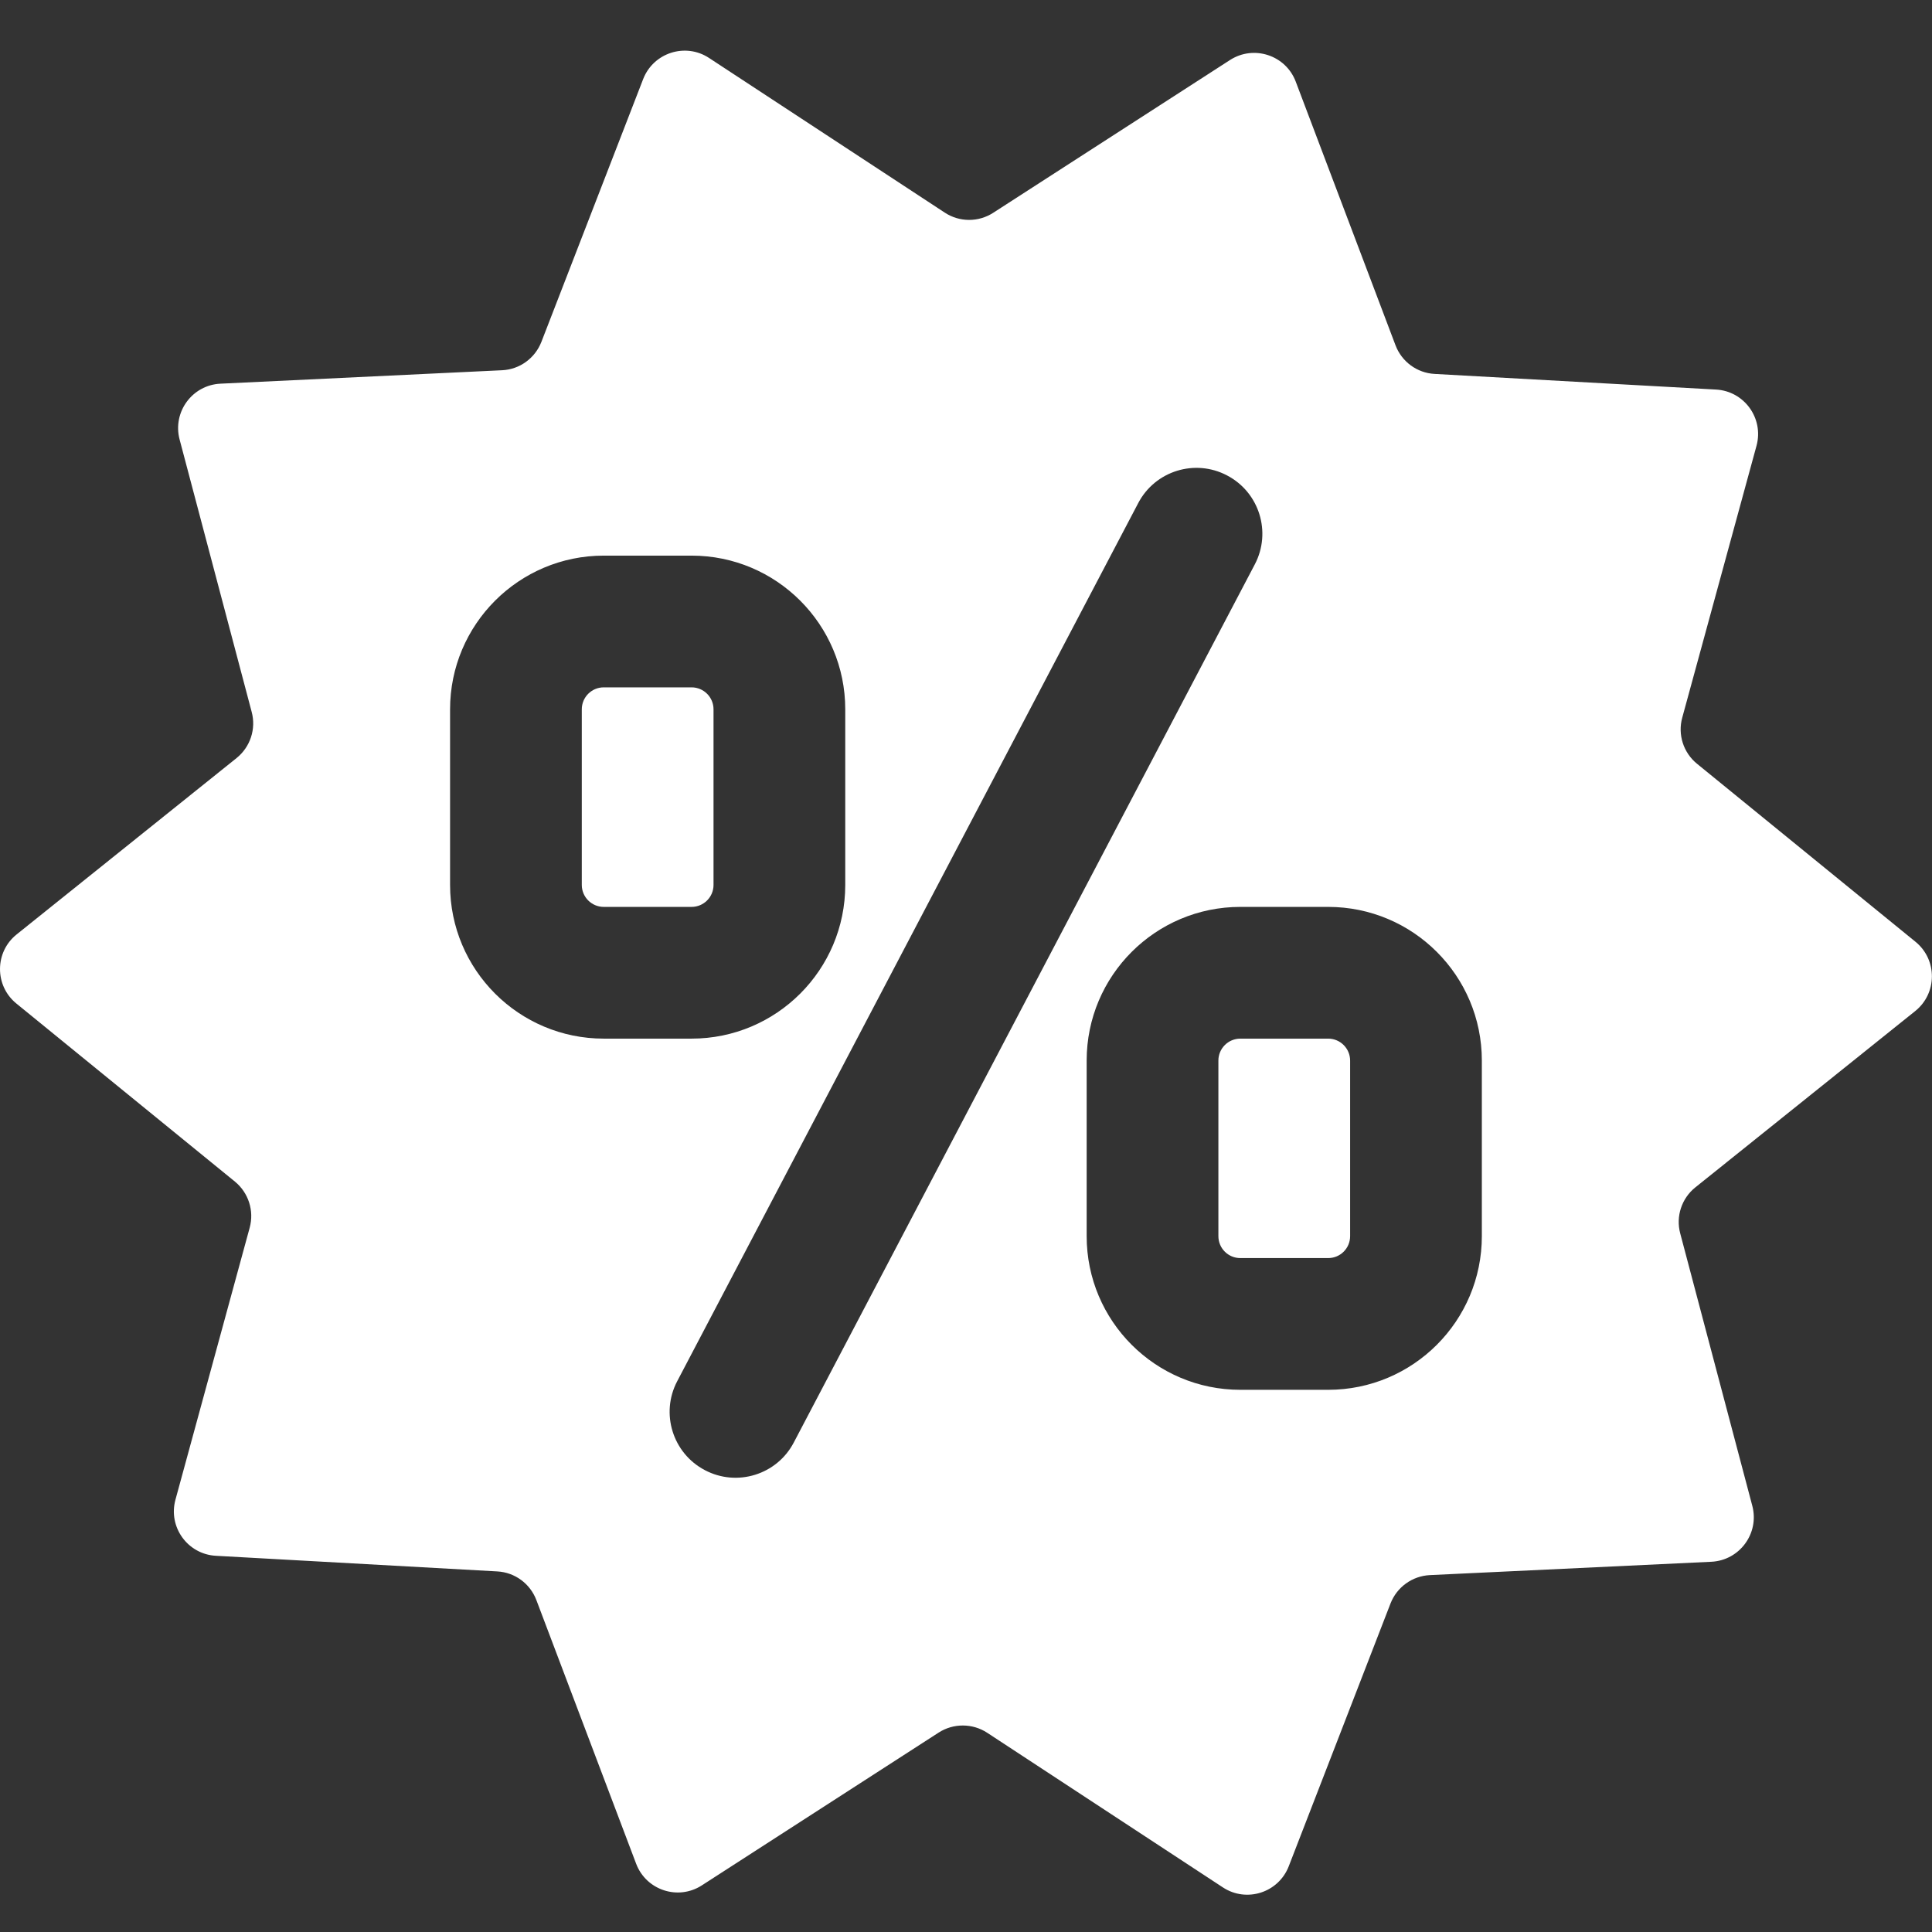 <svg width="22" height="22" viewBox="0 0 22 22" fill="none" xmlns="http://www.w3.org/2000/svg">
<rect x="0" y="0" width="22" height="22" fill="#333333" stroke="none"/>
<path fill-rule="evenodd" clip-rule="evenodd" d="M14.007 0.683C14.278 0.509 14.641 0.628 14.755 0.93L15.891 3.932C15.962 4.119 16.136 4.247 16.336 4.258L19.541 4.436C19.863 4.454 20.086 4.764 20.002 5.075L19.156 8.172C19.103 8.365 19.169 8.571 19.324 8.697L21.813 10.725C22.062 10.929 22.061 11.311 21.809 11.513L19.305 13.521C19.149 13.646 19.081 13.852 19.133 14.045L19.954 17.148C20.036 17.46 19.81 17.768 19.488 17.784L16.282 17.936C16.082 17.946 15.907 18.072 15.834 18.259L14.675 21.252C14.558 21.553 14.194 21.669 13.925 21.492L11.241 19.731C11.074 19.622 10.857 19.621 10.689 19.729L7.992 21.469C7.721 21.644 7.358 21.524 7.244 21.223L6.108 18.221C6.037 18.033 5.863 17.905 5.663 17.894L2.458 17.716C2.136 17.698 1.913 17.388 1.998 17.077L2.843 13.981C2.896 13.788 2.83 13.582 2.675 13.455L0.186 11.427C-0.063 11.224 -0.062 10.841 0.19 10.64L2.694 8.632C2.85 8.506 2.918 8.301 2.866 8.107L2.045 5.004C1.963 4.692 2.189 4.384 2.511 4.369L5.717 4.216C5.917 4.207 6.092 4.08 6.165 3.893L7.324 0.9C7.441 0.6 7.805 0.483 8.074 0.66L10.758 2.421C10.925 2.531 11.142 2.532 11.31 2.423L14.007 0.683ZM6.875 6.327C5.909 6.327 5.125 7.111 5.125 8.077V10.077C5.125 11.044 5.909 11.827 6.875 11.827H7.875C8.841 11.827 9.625 11.044 9.625 10.077V8.077C9.625 7.111 8.841 6.327 7.875 6.327H6.875ZM6.625 8.077C6.625 7.939 6.737 7.827 6.875 7.827H7.875C8.013 7.827 8.125 7.939 8.125 8.077V10.077C8.125 10.215 8.013 10.327 7.875 10.327H6.875C6.737 10.327 6.625 10.215 6.625 10.077V8.077ZM12.374 12.077C12.374 11.11 13.158 10.327 14.124 10.327H15.124C16.09 10.327 16.874 11.11 16.874 12.077V14.076C16.874 15.043 16.09 15.826 15.124 15.826H14.124C13.158 15.826 12.374 15.043 12.374 14.076V12.077ZM14.124 11.827C13.986 11.827 13.874 11.939 13.874 12.077V14.076C13.874 14.215 13.986 14.326 14.124 14.326H15.124C15.262 14.326 15.374 14.215 15.374 14.076V12.077C15.374 11.939 15.262 11.827 15.124 11.827H14.124ZM14.289 6.426C14.481 6.06 14.34 5.606 13.973 5.414C13.607 5.221 13.153 5.362 12.961 5.729L7.711 15.729C7.519 16.095 7.66 16.549 8.027 16.741C8.393 16.934 8.847 16.793 9.039 16.426L14.289 6.426Z" fill="white"/>
</svg>
